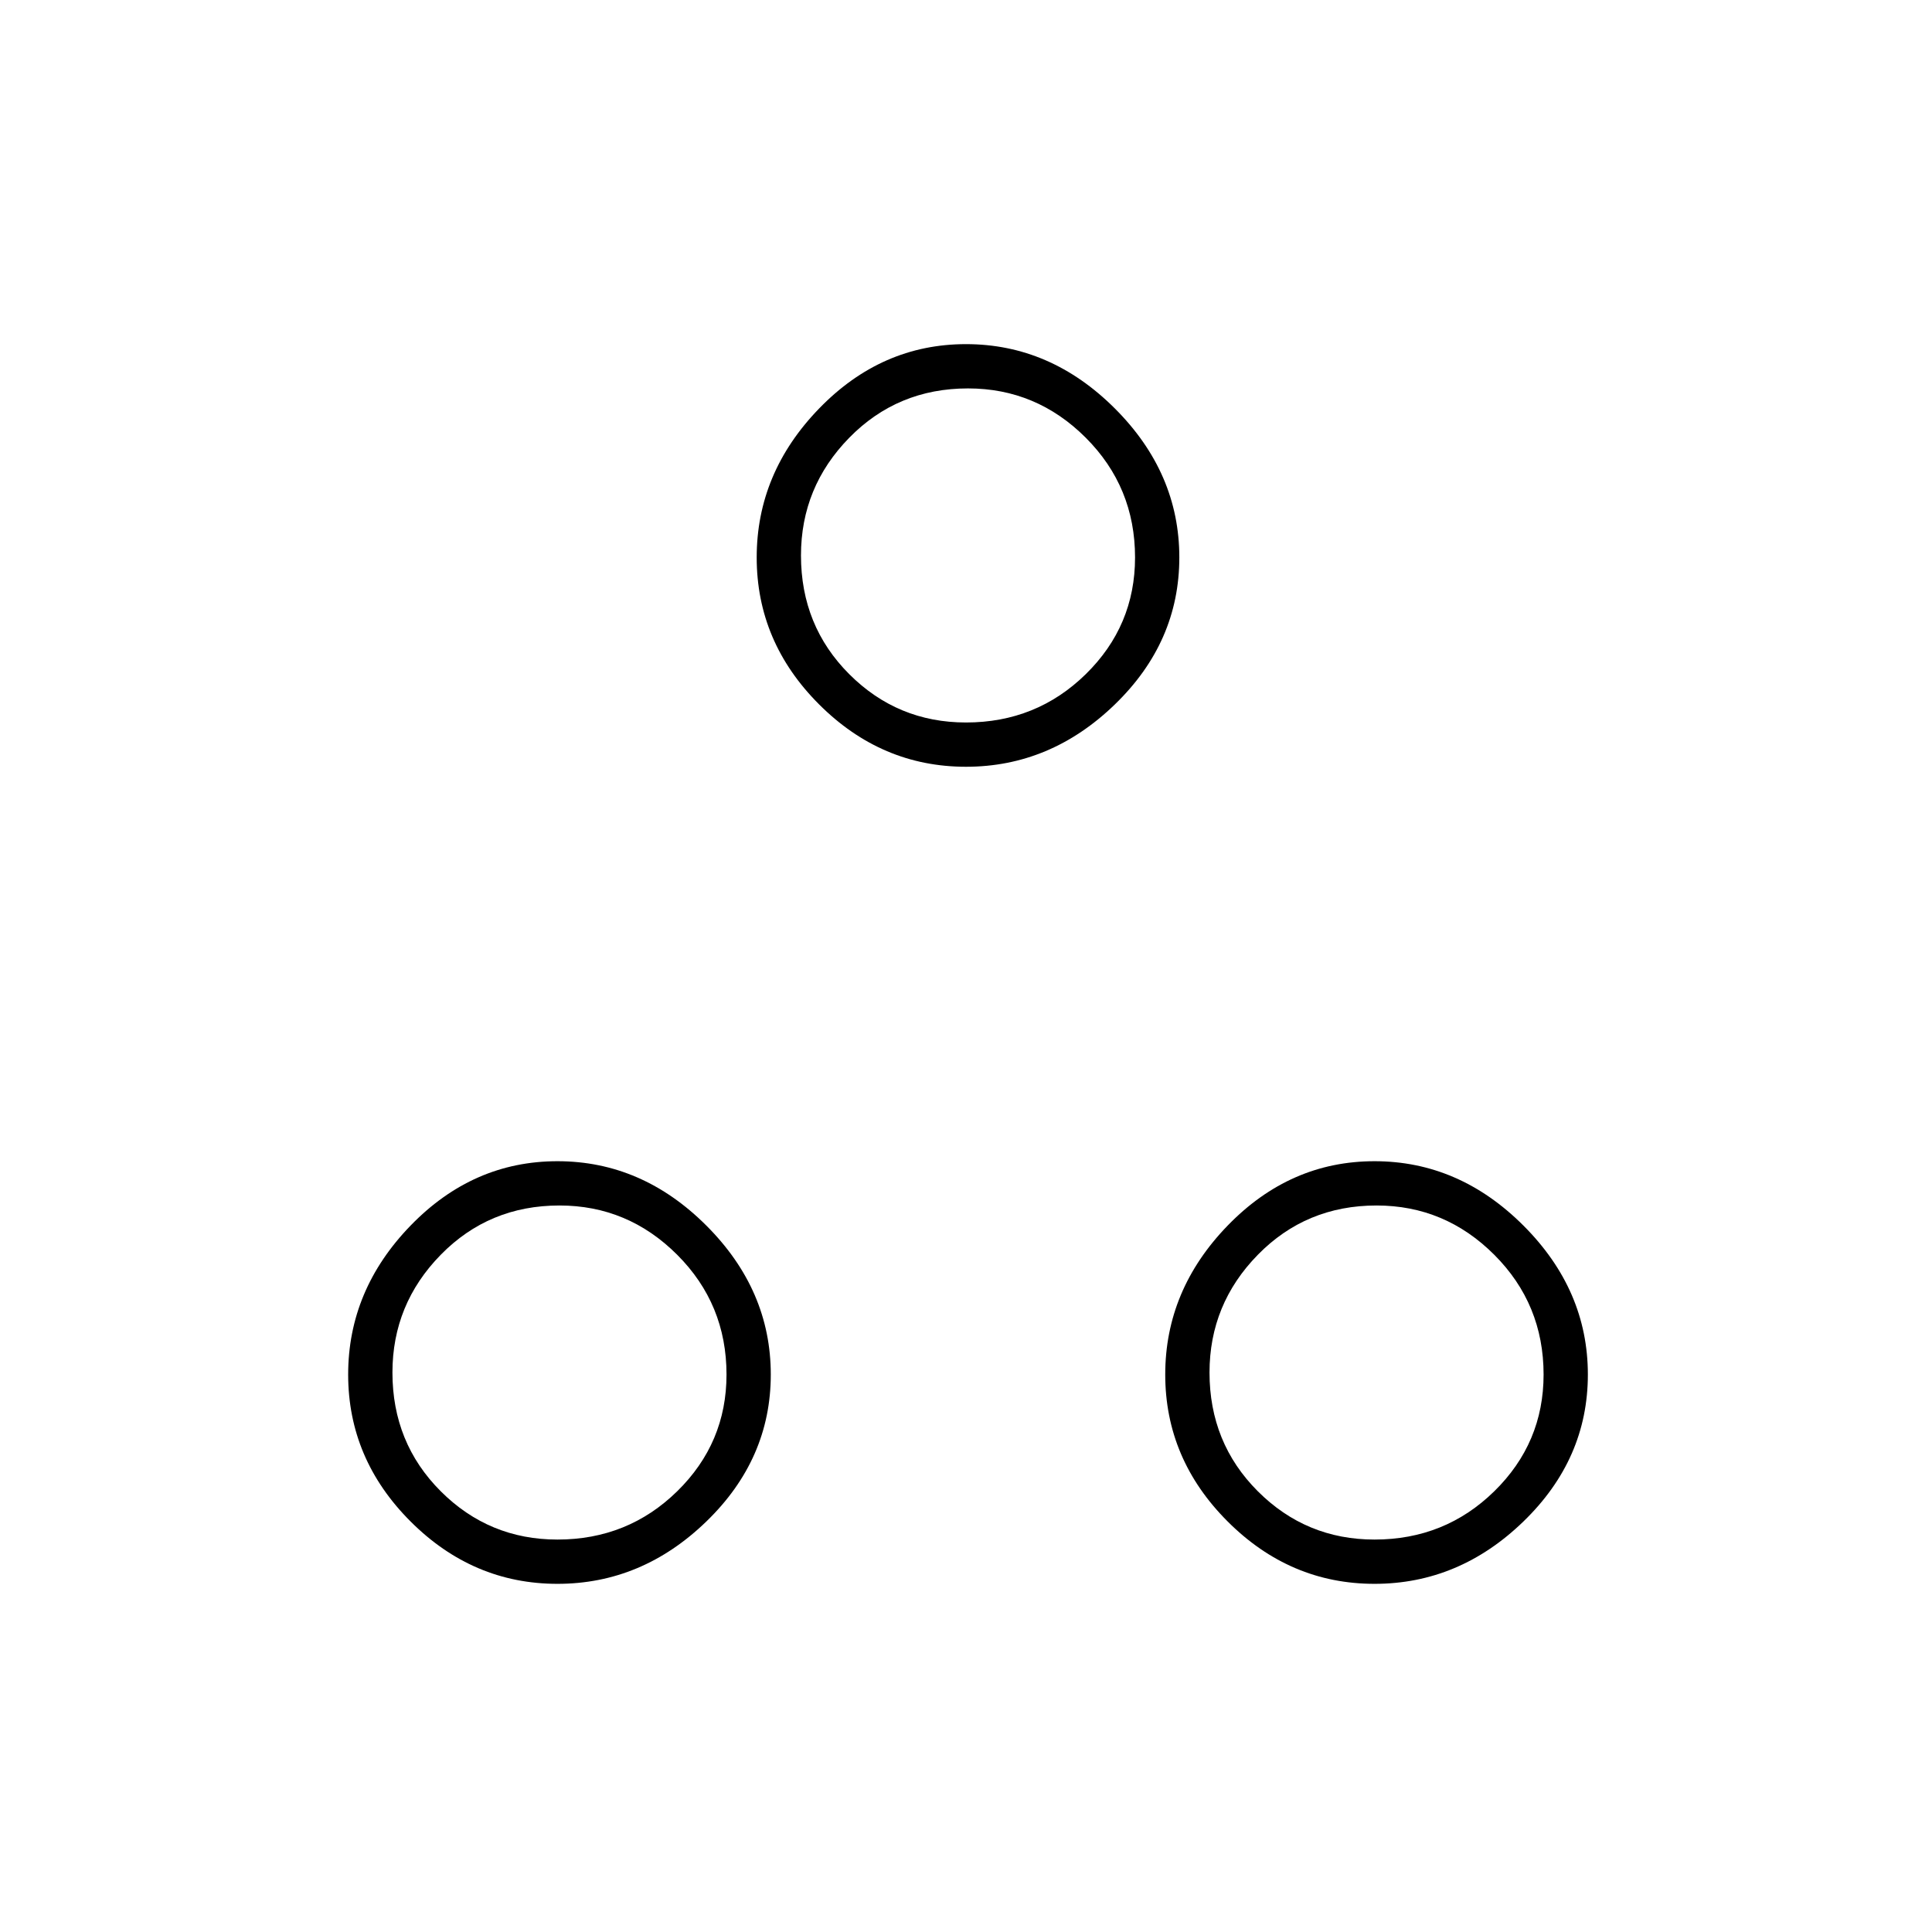 <svg xmlns="http://www.w3.org/2000/svg" height="48" width="48"><path d="M24 19.05q-2.1 0-3.65-1.55-1.55-1.55-1.55-3.65 0-2.1 1.55-3.7T24 8.55q2.1 0 3.7 1.6t1.6 3.7q0 2.1-1.6 3.65-1.6 1.55-3.7 1.55Zm0-1.1q1.75 0 2.975-1.2t1.225-2.9q0-1.75-1.225-2.975T24.05 9.65q-1.75 0-2.95 1.225-1.2 1.225-1.2 2.925 0 1.75 1.2 2.95 1.2 1.2 2.9 1.2Zm-10.15 21.4q-2.1 0-3.65-1.55-1.55-1.55-1.55-3.65 0-2.1 1.55-3.7t3.65-1.6q2.1 0 3.7 1.6t1.6 3.7q0 2.1-1.6 3.65-1.6 1.55-3.7 1.55Zm0-1.1q1.75 0 2.975-1.2t1.225-2.9q0-1.75-1.225-2.975T13.9 29.95q-1.75 0-2.95 1.225-1.2 1.225-1.2 2.925 0 1.75 1.2 2.95 1.2 1.2 2.9 1.2Zm20.3 1.1q-2.1 0-3.65-1.55-1.55-1.55-1.55-3.65 0-2.1 1.55-3.7t3.65-1.6q2.1 0 3.7 1.6t1.6 3.7q0 2.1-1.6 3.65-1.6 1.55-3.7 1.55Zm0-1.1q1.75 0 2.975-1.2t1.225-2.9q0-1.75-1.225-2.975T34.2 29.95q-1.75 0-2.95 1.225-1.2 1.225-1.2 2.925 0 1.75 1.2 2.95 1.2 1.2 2.9 1.2ZM24 13.85Zm-10.15 20.3Zm20.3 0Z"/></svg>
